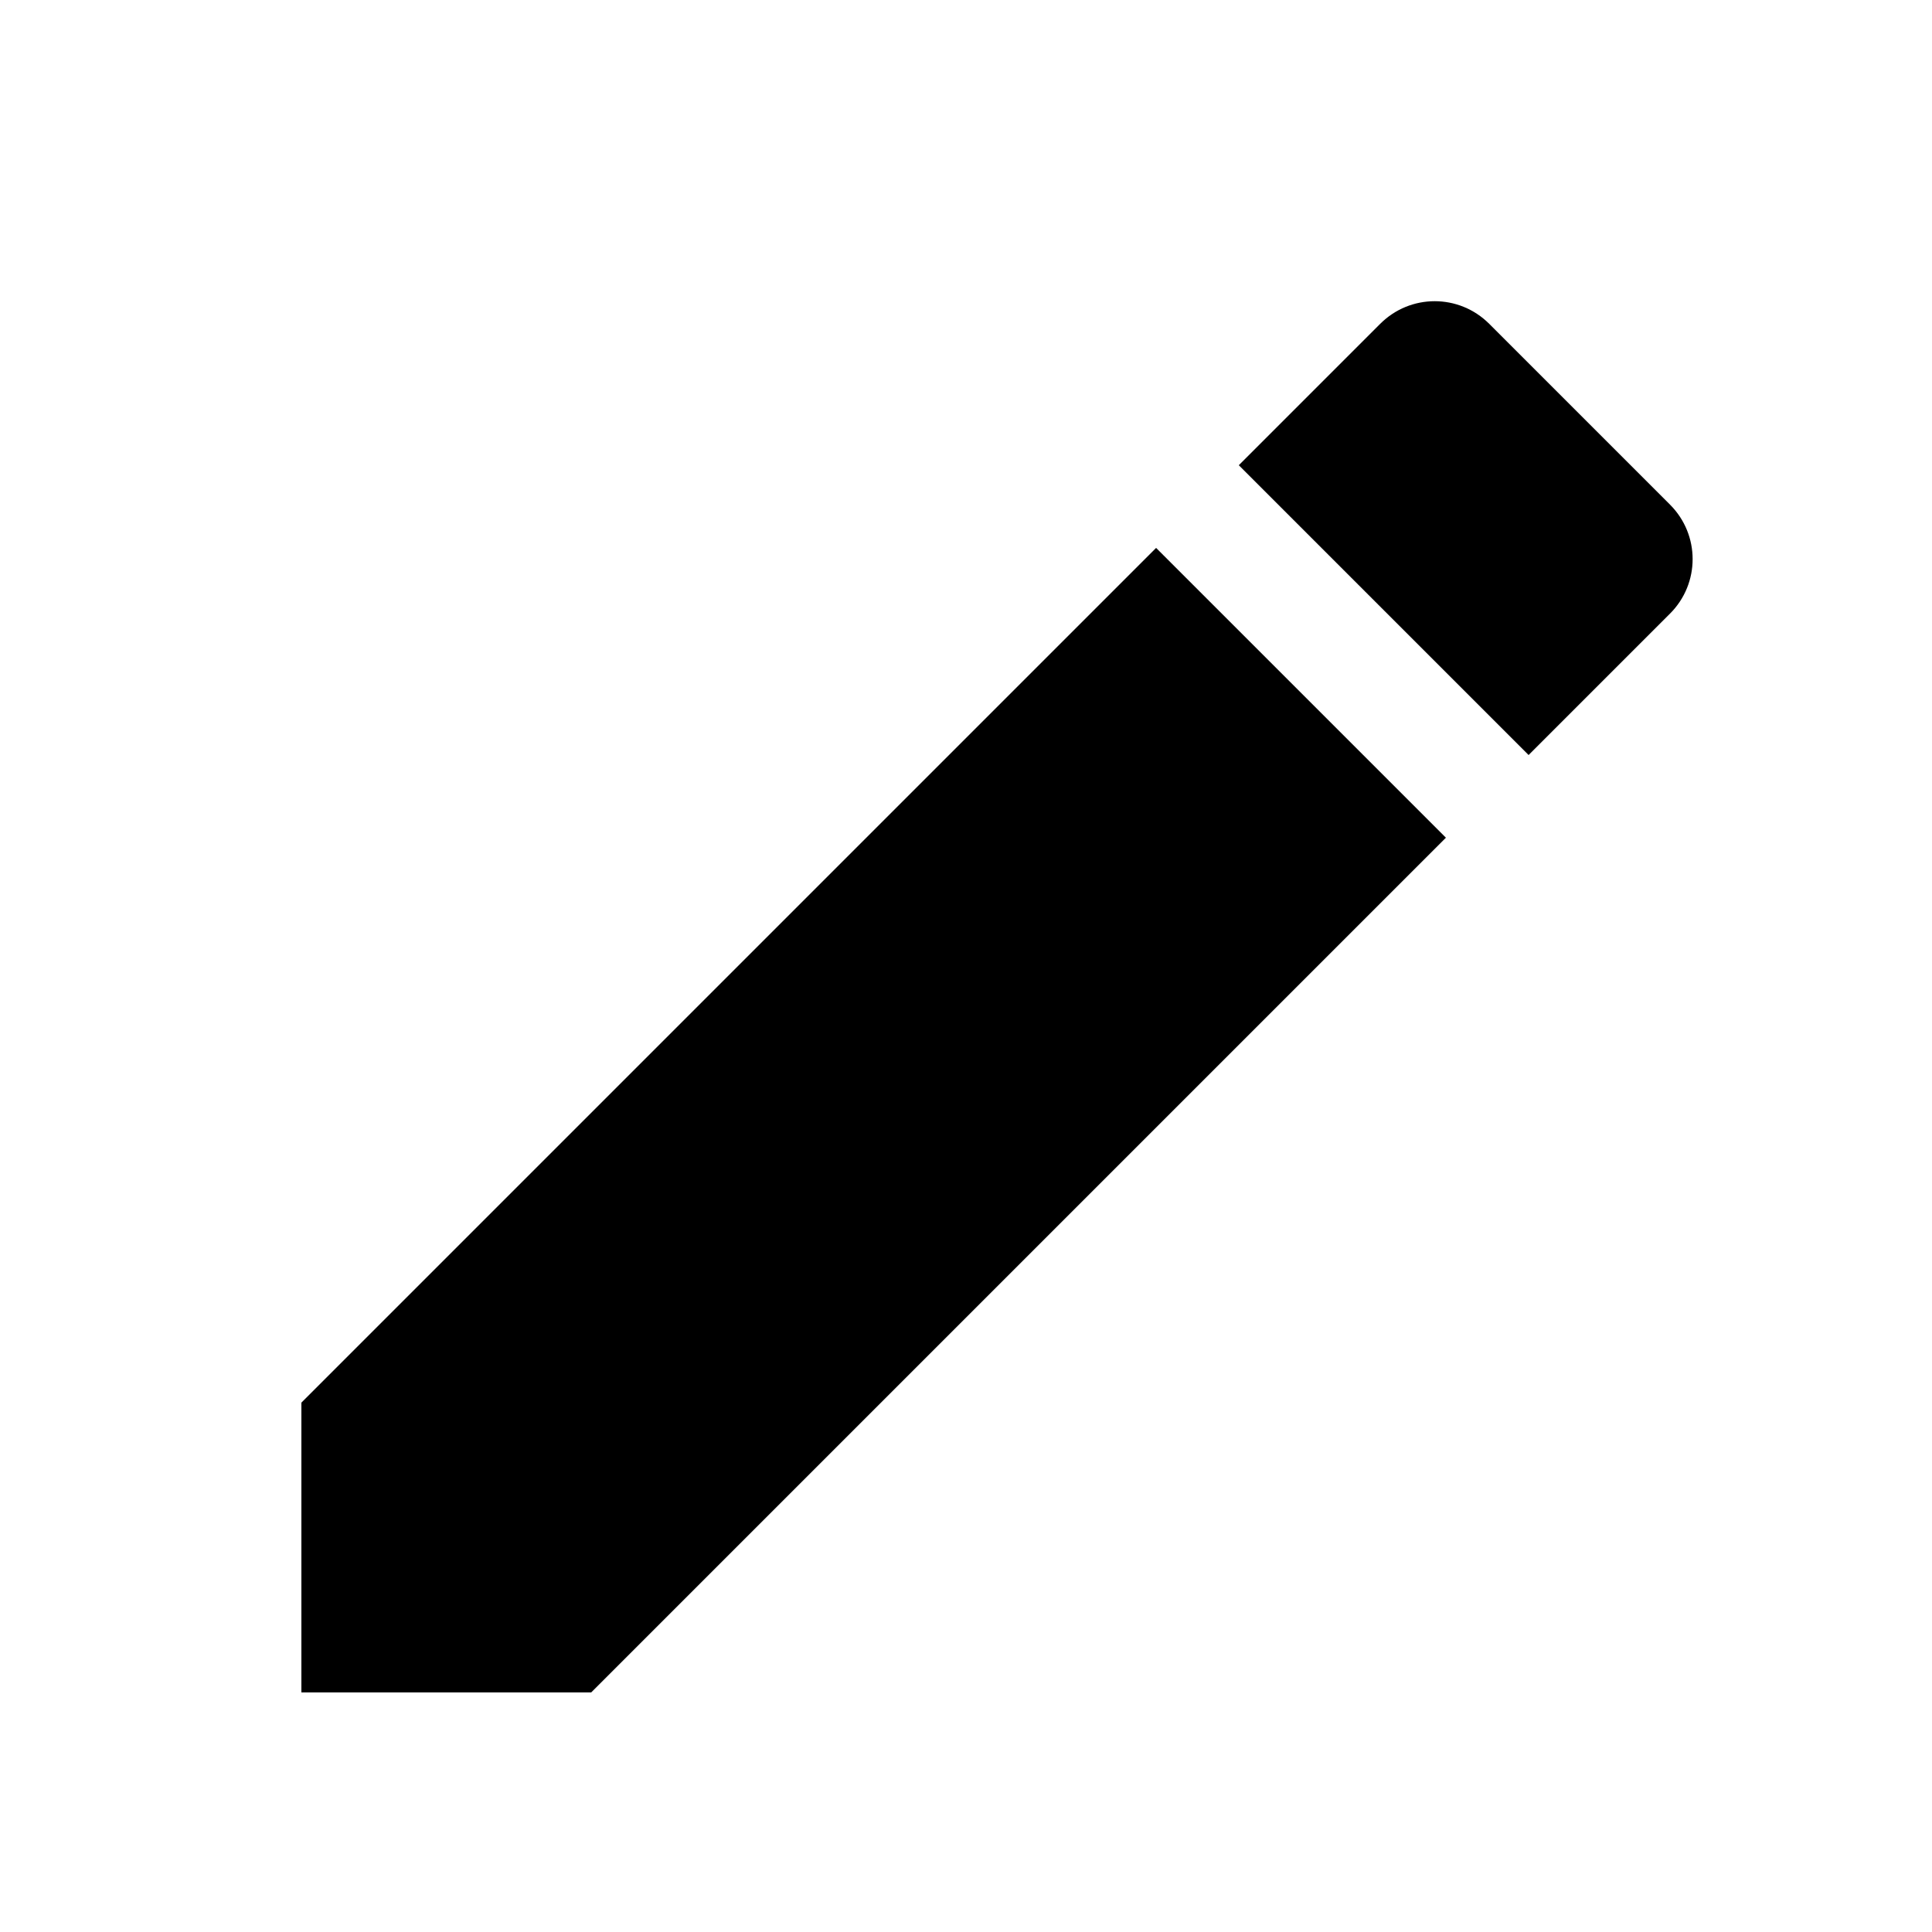 <svg width="25" height="25" viewBox="0 0 25 25" fill="none" xmlns="http://www.w3.org/2000/svg">
<g clip-path="url(#clip0_7_1187)">
<path d="M3.9 18.15V21.9H7.65L18.71 10.84L14.96 7.09L3.9 18.15ZM21.61 7.94C22 7.55 22 6.92 21.61 6.53L19.27 4.19C18.88 3.8 18.25 3.8 17.86 4.19L16.03 6.02L19.78 9.77L21.61 7.94Z" fill="black"/>
</g>
<defs>
<clipPath id="clip0_7_1187">
<rect width="24" height="24" fill="white" transform="translate(0.9 0.9)"/>
</clipPath>
</defs>
</svg>

